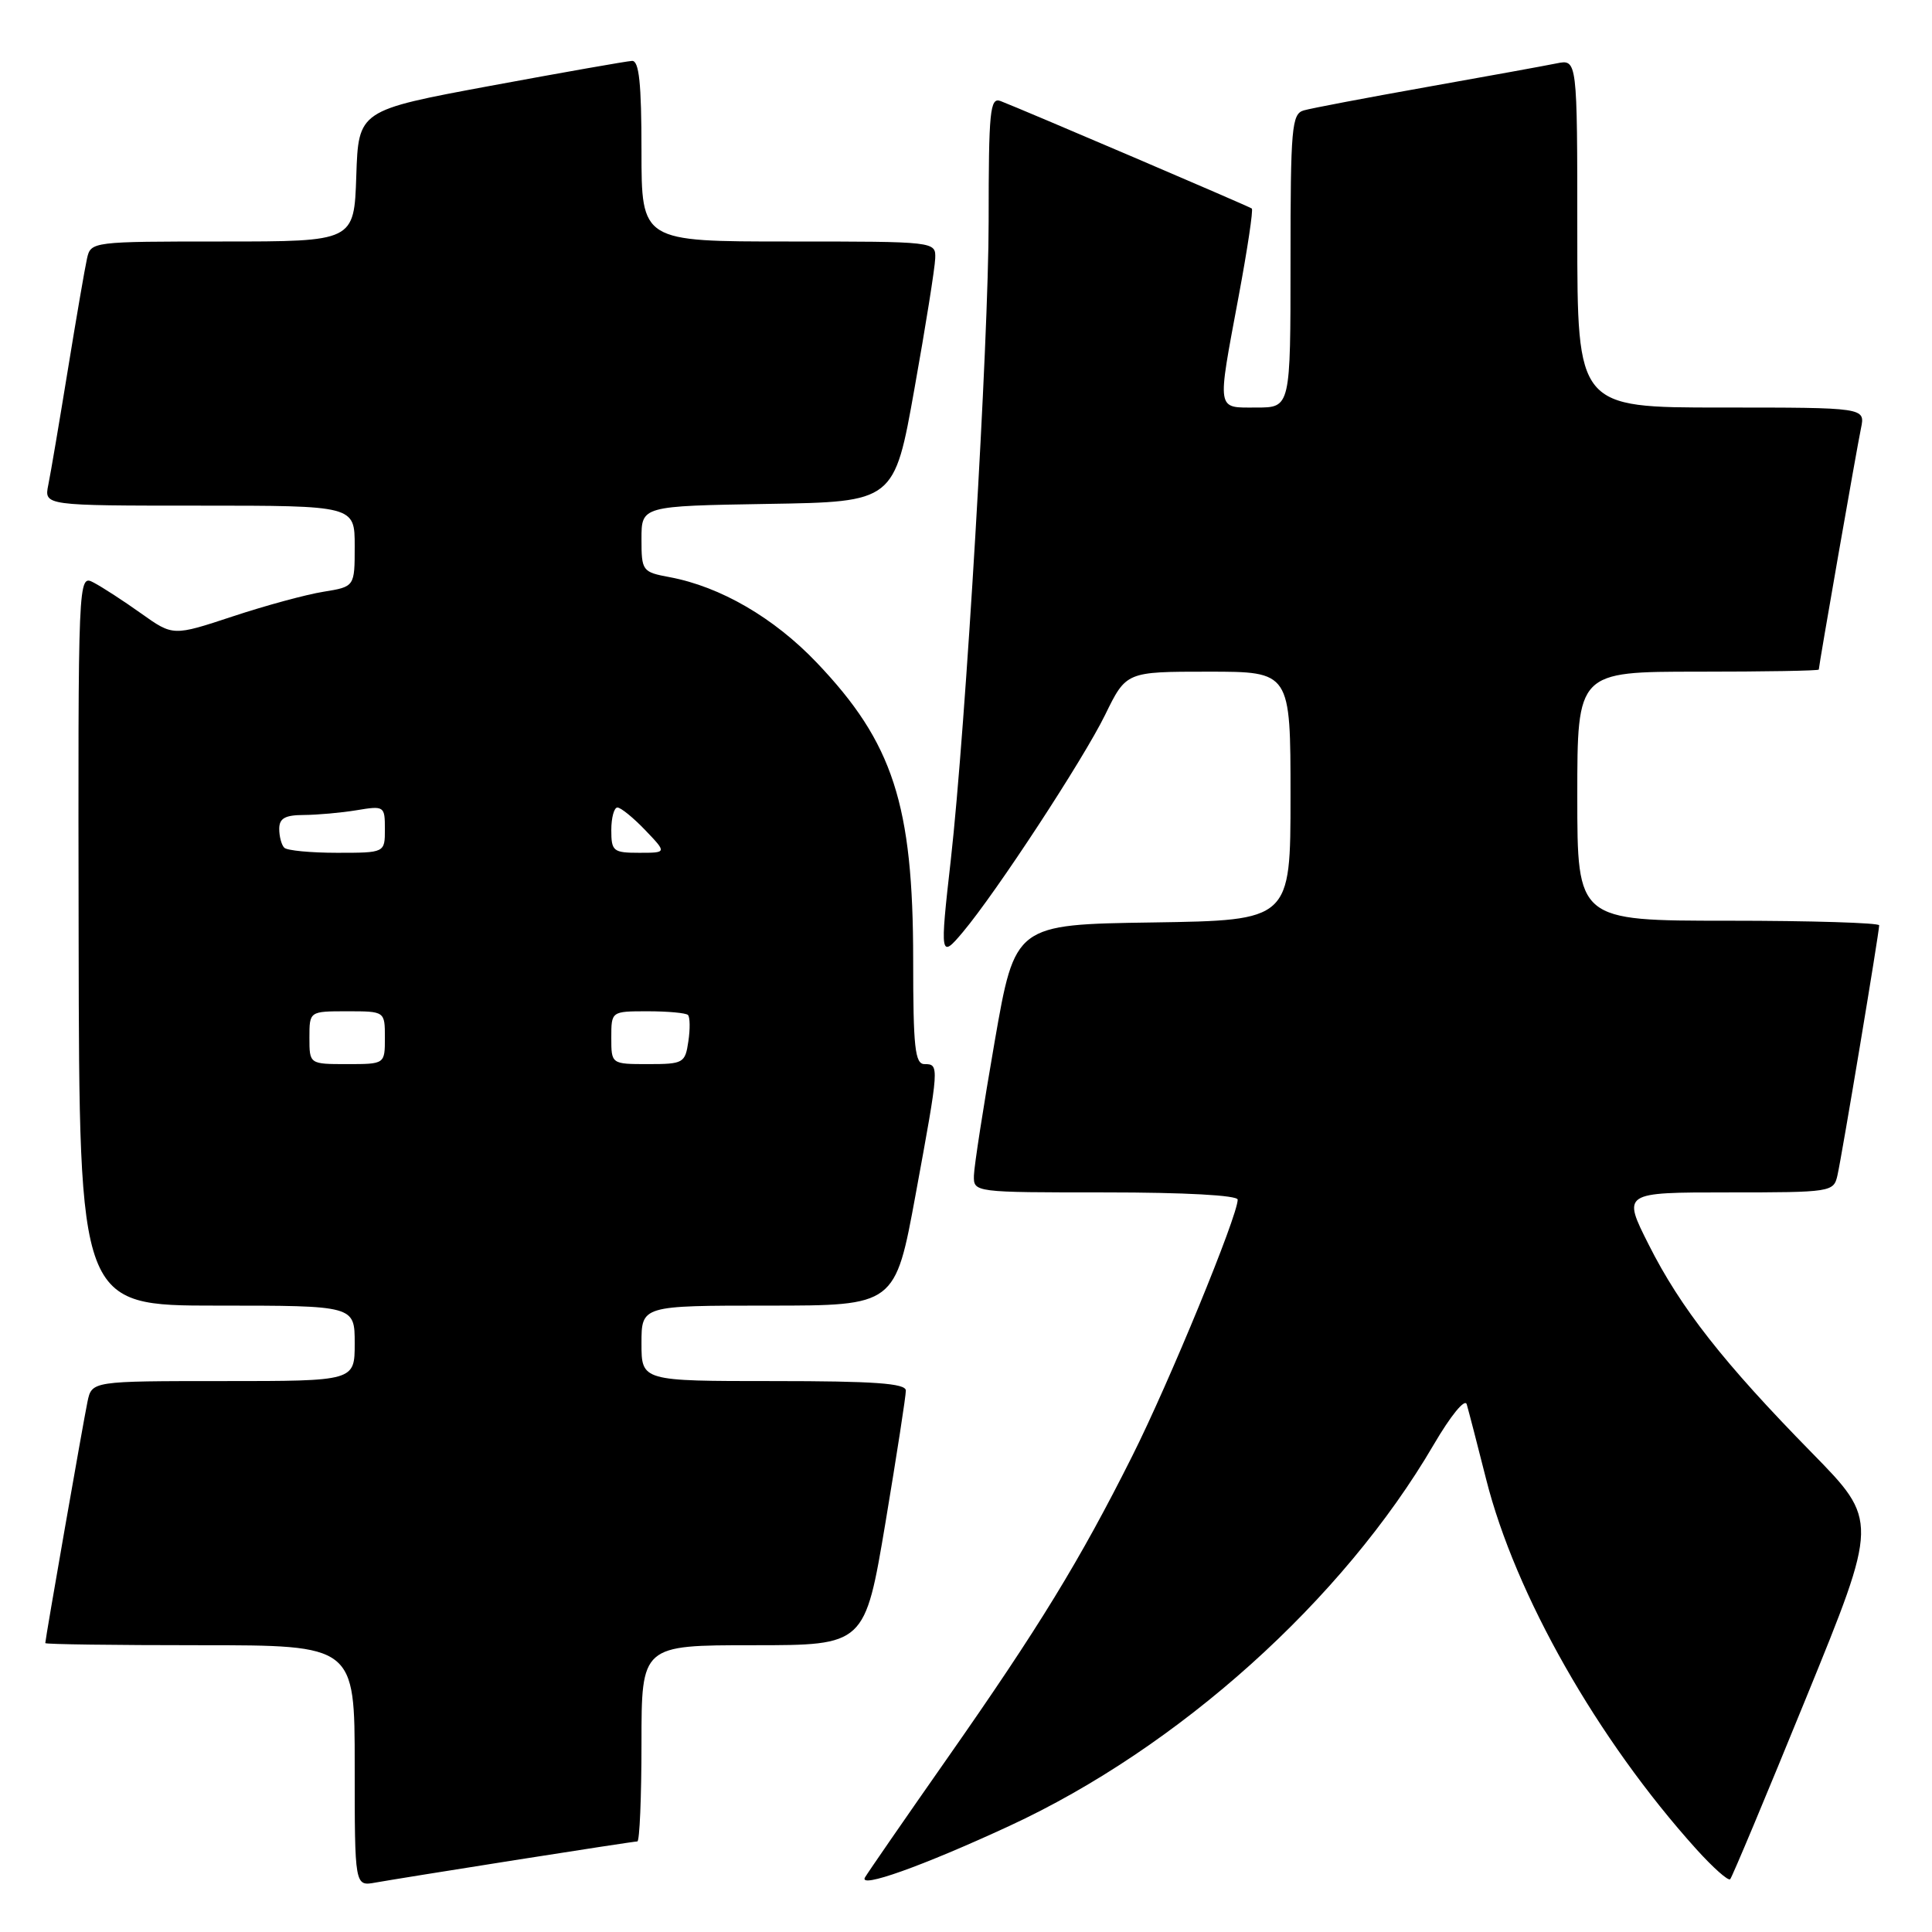<?xml version="1.0" encoding="UTF-8" standalone="no"?>
<!DOCTYPE svg PUBLIC "-//W3C//DTD SVG 1.1//EN" "http://www.w3.org/Graphics/SVG/1.1/DTD/svg11.dtd" >
<svg xmlns="http://www.w3.org/2000/svg" xmlns:xlink="http://www.w3.org/1999/xlink" version="1.1" viewBox="0 0 256 256">
 <g >
 <path fill="currentColor"
d=" M 68.20 246.48 C 76.83 245.12 84.14 244.00 84.45 244.00 C 84.75 244.00 85.00 238.15 85.00 231.00 C 85.00 218.00 85.00 218.00 99.80 218.00 C 114.60 218.00 114.60 218.00 117.33 201.75 C 118.82 192.81 120.04 184.94 120.03 184.25 C 120.01 183.30 115.82 183.00 102.50 183.00 C 85.00 183.00 85.00 183.00 85.00 178.00 C 85.00 173.00 85.00 173.00 101.81 173.00 C 118.62 173.00 118.62 173.00 121.33 158.25 C 124.47 141.18 124.48 141.00 122.50 141.00 C 121.24 141.00 121.00 138.80 121.00 127.21 C 121.00 106.60 118.34 98.41 108.22 87.80 C 102.56 81.86 95.47 77.74 88.75 76.48 C 85.10 75.80 85.00 75.66 85.00 71.41 C 85.00 67.05 85.00 67.05 101.75 66.77 C 118.50 66.50 118.50 66.50 121.17 51.50 C 122.65 43.25 123.88 35.49 123.92 34.25 C 124.00 32.00 124.00 32.00 104.50 32.00 C 85.00 32.00 85.00 32.00 85.00 20.00 C 85.00 11.03 84.68 8.02 83.75 8.07 C 83.06 8.10 74.62 9.59 65.00 11.37 C 47.50 14.62 47.50 14.62 47.21 23.31 C 46.92 32.00 46.92 32.00 29.48 32.00 C 12.21 32.00 12.03 32.02 11.53 34.25 C 11.25 35.49 10.11 42.12 8.99 49.00 C 7.87 55.88 6.71 62.74 6.40 64.25 C 5.84 67.00 5.84 67.00 26.42 67.00 C 47.00 67.00 47.00 67.00 47.00 72.37 C 47.00 77.74 47.00 77.74 42.86 78.41 C 40.59 78.77 35.17 80.24 30.83 81.68 C 22.93 84.29 22.93 84.29 18.71 81.29 C 16.40 79.64 13.56 77.80 12.42 77.20 C 10.34 76.11 10.34 76.11 10.42 124.55 C 10.50 173.00 10.50 173.00 28.75 173.00 C 47.00 173.00 47.00 173.00 47.00 178.00 C 47.00 183.00 47.00 183.00 29.58 183.00 C 12.16 183.00 12.16 183.00 11.59 185.75 C 11.02 188.49 6.00 217.20 6.00 217.72 C 6.00 217.88 15.22 218.00 26.50 218.00 C 47.00 218.00 47.00 218.00 47.00 233.97 C 47.00 249.95 47.00 249.95 49.75 249.45 C 51.26 249.18 59.56 247.84 68.20 246.48 Z  M 133.74 241.95 C 156.18 231.57 177.94 212.02 189.97 191.43 C 192.23 187.57 194.11 185.26 194.35 186.08 C 194.58 186.86 195.74 191.32 196.92 196.00 C 200.78 211.31 211.67 230.48 224.75 245.00 C 226.98 247.47 229.01 249.28 229.26 249.00 C 229.52 248.72 234.04 237.93 239.31 225.00 C 248.90 201.50 248.90 201.50 240.08 192.50 C 228.36 180.55 222.69 173.32 218.47 164.94 C 214.97 158.00 214.97 158.00 228.97 158.00 C 242.66 158.00 242.97 157.95 243.47 155.75 C 244.06 153.17 249.00 123.54 249.00 122.61 C 249.00 122.28 240.00 122.00 229.00 122.00 C 209.00 122.00 209.00 122.00 209.00 105.50 C 209.00 89.00 209.00 89.00 225.00 89.00 C 233.80 89.00 241.00 88.88 241.00 88.72 C 241.00 88.20 246.02 59.49 246.59 56.75 C 247.16 54.00 247.16 54.00 228.08 54.00 C 209.00 54.00 209.00 54.00 209.00 30.92 C 209.00 7.84 209.00 7.84 206.25 8.40 C 204.74 8.71 196.97 10.12 189.00 11.54 C 181.03 12.96 173.71 14.35 172.75 14.63 C 171.16 15.09 171.00 16.92 171.00 34.57 C 171.00 54.00 171.00 54.00 166.50 54.00 C 161.13 54.00 161.25 54.71 164.12 39.30 C 165.29 33.04 166.08 27.78 165.87 27.63 C 165.50 27.34 135.49 14.51 132.58 13.39 C 131.18 12.86 131.00 14.67 131.00 29.32 C 131.00 45.23 127.96 96.40 125.98 114.00 C 124.53 126.77 124.59 127.08 127.59 123.50 C 132.04 118.20 143.56 100.60 146.44 94.71 C 149.23 89.00 149.23 89.00 160.12 89.00 C 171.00 89.00 171.00 89.00 171.00 105.48 C 171.00 121.95 171.00 121.95 152.75 122.23 C 134.50 122.50 134.50 122.50 131.80 138.00 C 130.32 146.53 129.08 154.51 129.05 155.75 C 129.00 158.00 129.00 158.00 146.50 158.00 C 156.96 158.00 164.00 158.38 164.00 158.96 C 164.00 161.11 154.92 183.20 150.03 192.93 C 143.08 206.79 137.69 215.60 125.51 233.00 C 119.93 240.97 115.03 248.07 114.62 248.76 C 113.69 250.32 122.22 247.28 133.74 241.95 Z  M 41.00 137.50 C 41.00 134.00 41.00 134.00 46.00 134.00 C 51.00 134.00 51.00 134.00 51.00 137.50 C 51.00 141.00 51.00 141.00 46.00 141.00 C 41.00 141.00 41.00 141.00 41.00 137.50 Z  M 81.00 137.50 C 81.00 134.00 81.00 134.00 85.83 134.00 C 88.49 134.00 90.89 134.22 91.16 134.49 C 91.43 134.77 91.46 136.34 91.21 137.99 C 90.79 140.86 90.55 141.00 85.89 141.00 C 81.00 141.00 81.00 141.00 81.00 137.50 Z  M 37.67 112.33 C 37.30 111.97 37.00 110.84 37.00 109.83 C 37.00 108.43 37.77 108.00 40.25 107.99 C 42.04 107.98 45.19 107.70 47.25 107.36 C 50.92 106.75 51.00 106.81 51.00 109.87 C 51.00 113.00 51.00 113.00 44.67 113.00 C 41.18 113.00 38.03 112.70 37.67 112.33 Z  M 81.00 110.00 C 81.00 108.35 81.37 107.00 81.81 107.00 C 82.26 107.00 83.92 108.35 85.50 110.00 C 88.37 113.00 88.37 113.00 84.69 113.00 C 81.26 113.00 81.00 112.79 81.00 110.00 Z "/>
</g>
</svg>